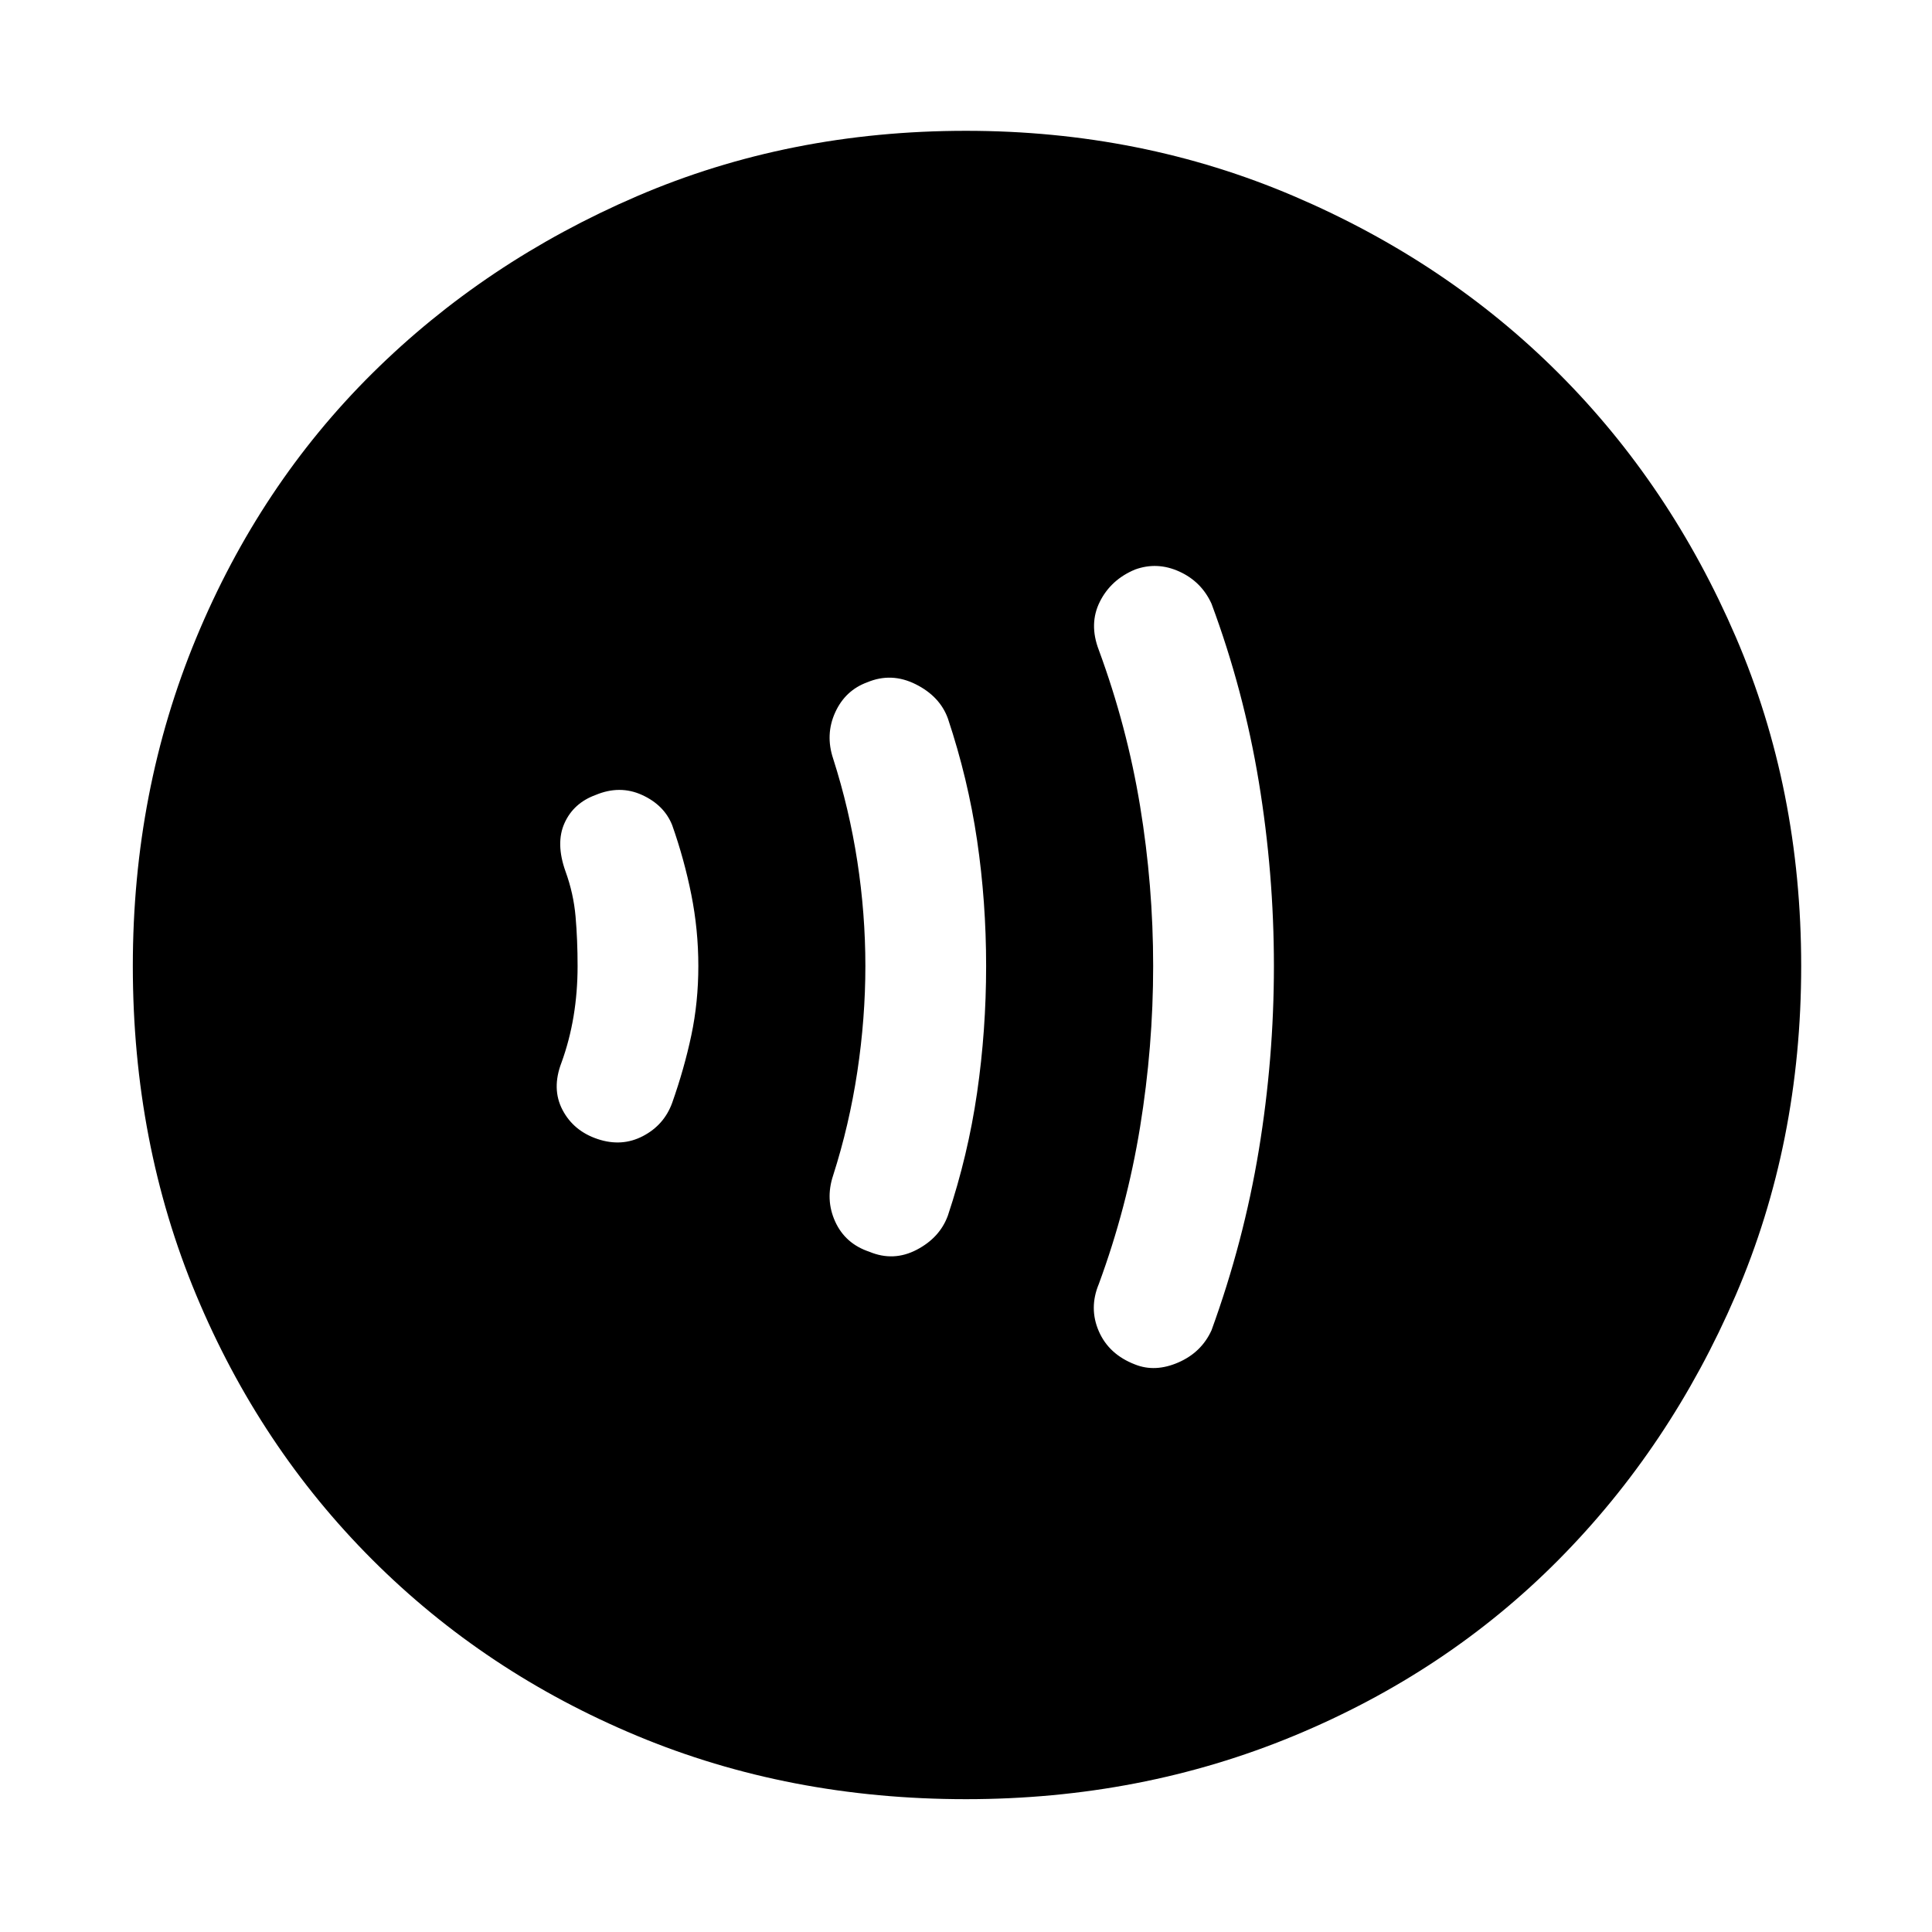 <svg xmlns="http://www.w3.org/2000/svg" width="48" height="48" viewBox="0 0 48 48"><path d="M28.2 33.9q.5.2 1.075-.05t.825-.8q.8-2.2 1.175-4.475.375-2.275.375-4.575 0-2.3-.375-4.575Q30.9 17.15 30.1 15q-.25-.55-.8-.8t-1.1-.05q-.6.25-.875.8t-.025 1.2q.7 1.9 1.025 3.875Q28.65 22 28.65 24t-.325 4Q28 30 27.3 31.9q-.25.6 0 1.175.25.575.9.825Zm-6.6-2.8q.6.25 1.175-.05.575-.3.775-.85.5-1.5.725-3.05.225-1.55.225-3.15 0-1.6-.225-3.125t-.725-3.025q-.2-.55-.8-.85-.6-.3-1.2-.05-.55.2-.8.75t-.05 1.15q.4 1.25.6 2.55.2 1.3.2 2.6t-.2 2.625q-.2 1.325-.6 2.575-.2.6.05 1.15.25.55.85.75Zm-6.75-2.8q.6.2 1.125-.075t.725-.825q.3-.85.475-1.675.175-.825.175-1.725 0-.9-.175-1.775Q17 21.35 16.7 20.5q-.2-.5-.75-.75t-1.15 0q-.55.2-.775.7-.225.5.025 1.2.2.55.25 1.125.05.575.05 1.225 0 .65-.1 1.25t-.3 1.15q-.25.65.025 1.175t.875.725ZM24 44.7q-4.4 0-8.175-1.575Q12.05 41.55 9.25 38.75q-2.8-2.8-4.375-6.575Q3.3 28.4 3.3 24q0-4.35 1.575-8.15 1.575-3.8 4.375-6.575 2.8-2.775 6.575-4.4Q19.6 3.25 24 3.25q4.35 0 8.15 1.625 3.8 1.625 6.575 4.4 2.775 2.775 4.4 6.55Q44.75 19.6 44.75 24t-1.625 8.175q-1.625 3.775-4.4 6.575-2.775 2.8-6.575 4.375Q28.35 44.7 24 44.7Z"/></svg>